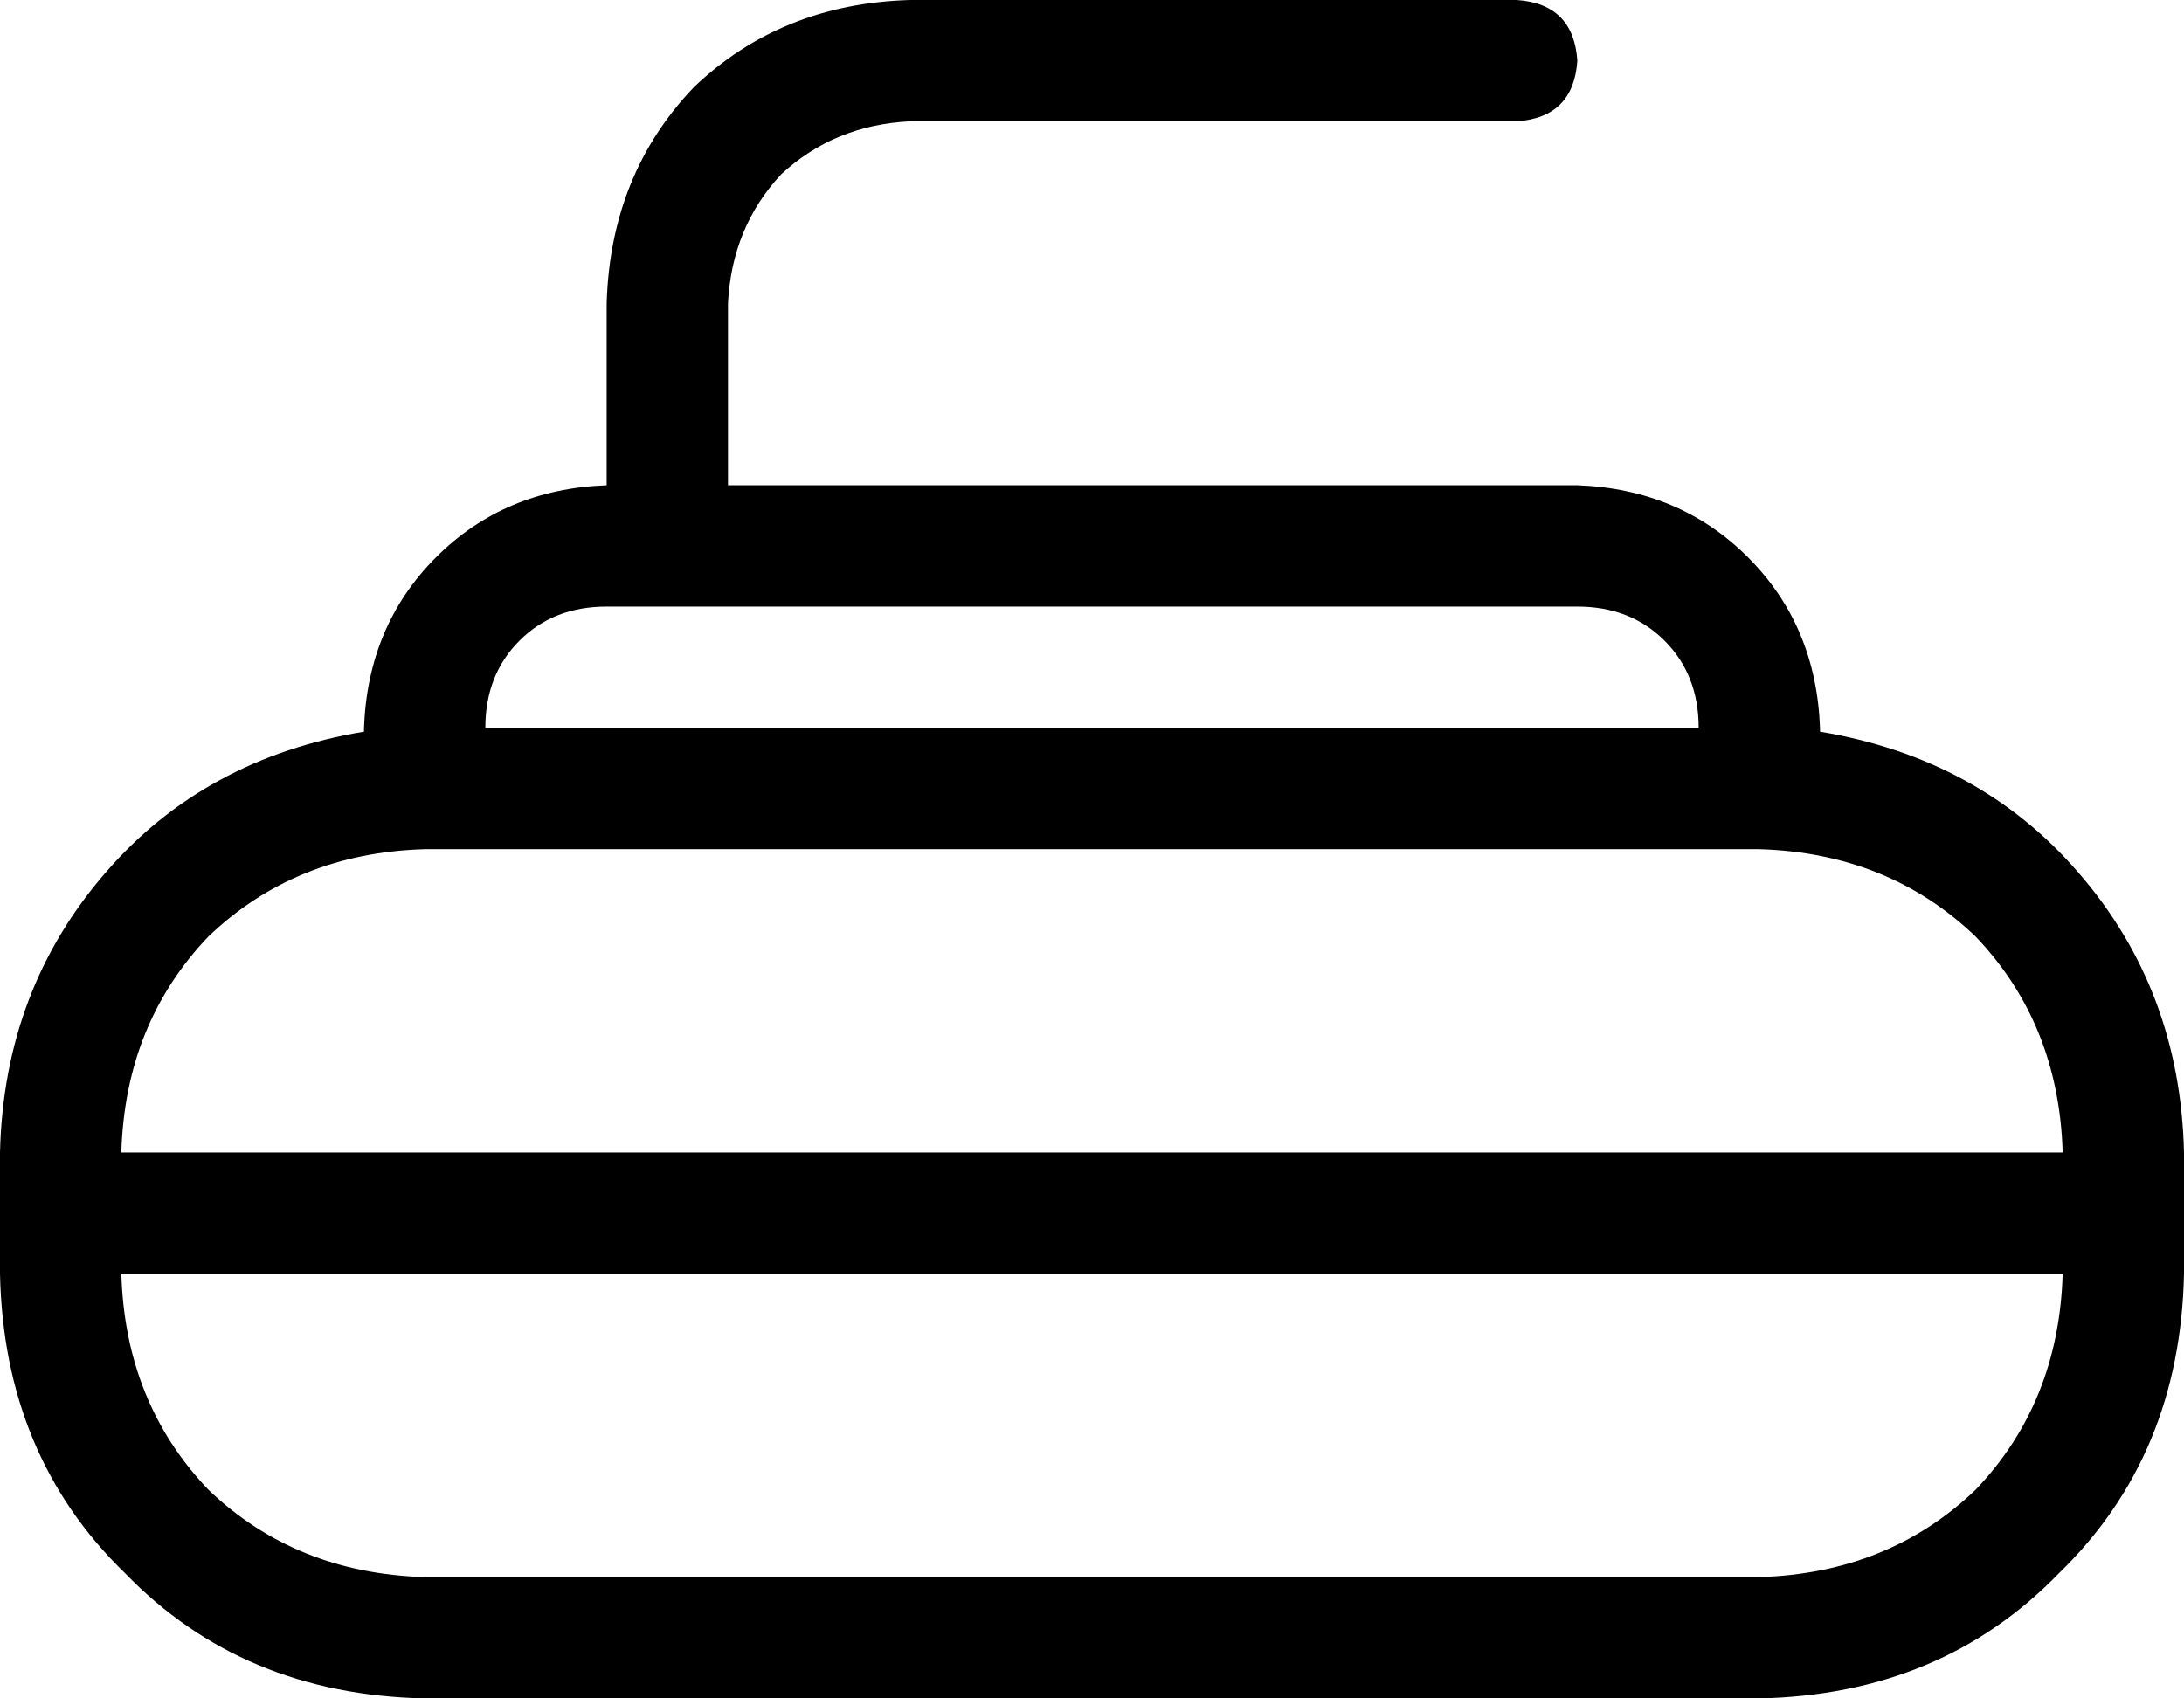 <svg xmlns="http://www.w3.org/2000/svg" viewBox="0 0 576 448">
  <path d="M 192 80 Q 193 60 206 46 L 206 46 L 206 46 Q 220 33 240 32 L 400 32 L 400 32 Q 415 31 416 16 Q 415 1 400 0 L 240 0 L 240 0 Q 206 1 183 23 Q 161 46 160 80 L 160 128 L 160 128 Q 133 129 115 147 Q 97 165 96 192 L 96 193 L 96 193 Q 54 200 28 230 Q 1 261 0 304 L 0 336 L 0 336 Q 1 384 33 415 Q 64 447 112 448 L 464 448 L 464 448 Q 512 447 543 415 Q 575 384 576 336 L 576 304 L 576 304 Q 575 261 548 230 Q 522 200 480 193 L 480 192 L 480 192 Q 479 165 461 147 Q 443 129 416 128 L 192 128 L 192 128 L 192 80 L 192 80 Z M 448 192 L 128 192 L 448 192 L 128 192 Q 128 178 137 169 Q 146 160 160 160 L 176 160 L 416 160 Q 430 160 439 169 Q 448 178 448 192 L 448 192 Z M 112 416 Q 78 415 55 393 L 55 393 L 55 393 Q 33 370 32 336 L 544 336 L 544 336 Q 543 370 521 393 Q 498 415 464 416 L 112 416 L 112 416 Z M 32 304 Q 33 270 55 247 L 55 247 L 55 247 Q 78 225 112 224 L 464 224 L 464 224 Q 498 225 521 247 Q 543 270 544 304 L 32 304 L 32 304 Z" />
</svg>